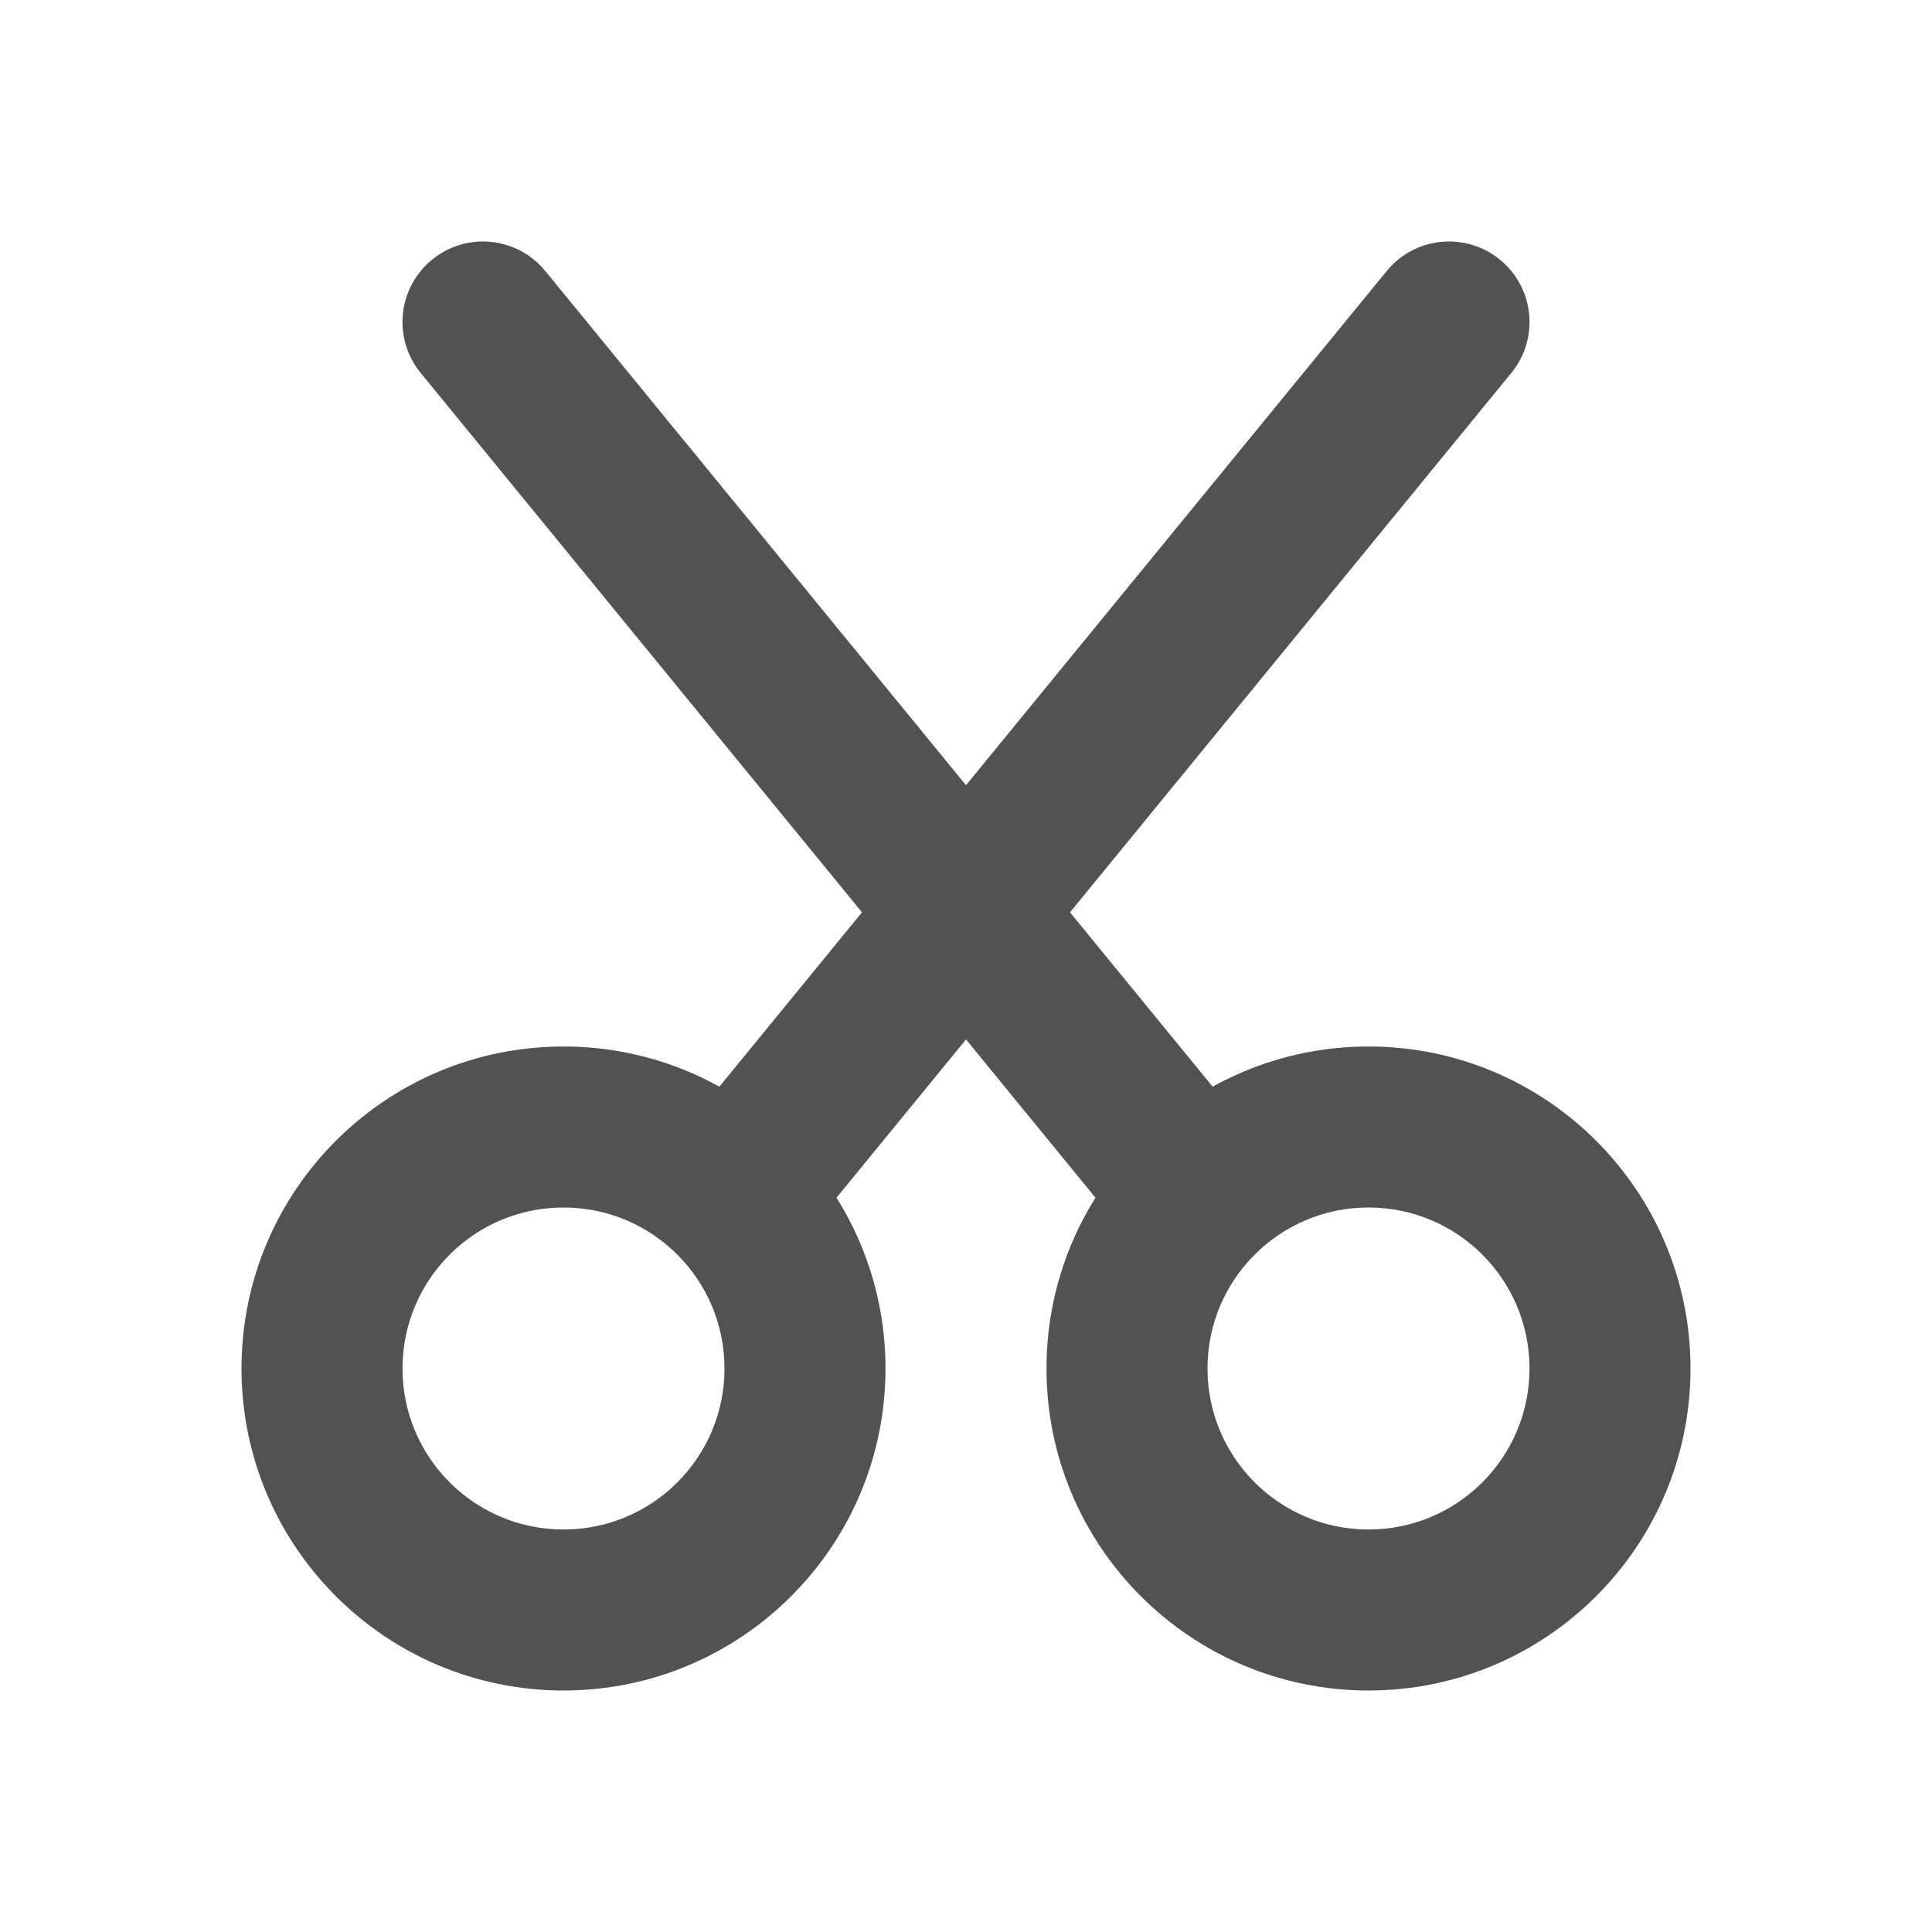 <svg width="24" height="24" viewBox="0 0 24 24" fill="none" xmlns="http://www.w3.org/2000/svg">
<path d="M18.774 4.633C19.124 4.206 19.061 3.576 18.633 3.226C18.206 2.876 17.576 2.939 17.226 3.367L18.774 4.633ZM6.774 3.367C6.424 2.939 5.794 2.876 5.367 3.226C4.939 3.576 4.876 4.206 5.226 4.633L6.774 3.367ZM9 17C9 18.105 8.105 19 7 19V21C9.209 21 11 19.209 11 17H9ZM7 19C5.895 19 5 18.105 5 17H3C3 19.209 4.791 21 7 21V19ZM5 17C5 15.895 5.895 15 7 15V13C4.791 13 3 14.791 3 17H5ZM7 15C8.105 15 9 15.895 9 17H11C11 14.791 9.209 13 7 13V15ZM19 17C19 18.105 18.105 19 17 19V21C19.209 21 21 19.209 21 17H19ZM17 19C15.895 19 15 18.105 15 17H13C13 19.209 14.791 21 17 21V19ZM15 17C15 15.895 15.895 15 17 15V13C14.791 13 13 14.791 13 17H15ZM17 15C18.105 15 19 15.895 19 17H21C21 14.791 19.209 13 17 13V15ZM17.226 3.367L8.226 14.367L9.774 15.633L18.774 4.633L17.226 3.367ZM15.774 14.367L6.774 3.367L5.226 4.633L14.226 15.633L15.774 14.367Z" fill="#525252"/>
</svg>
